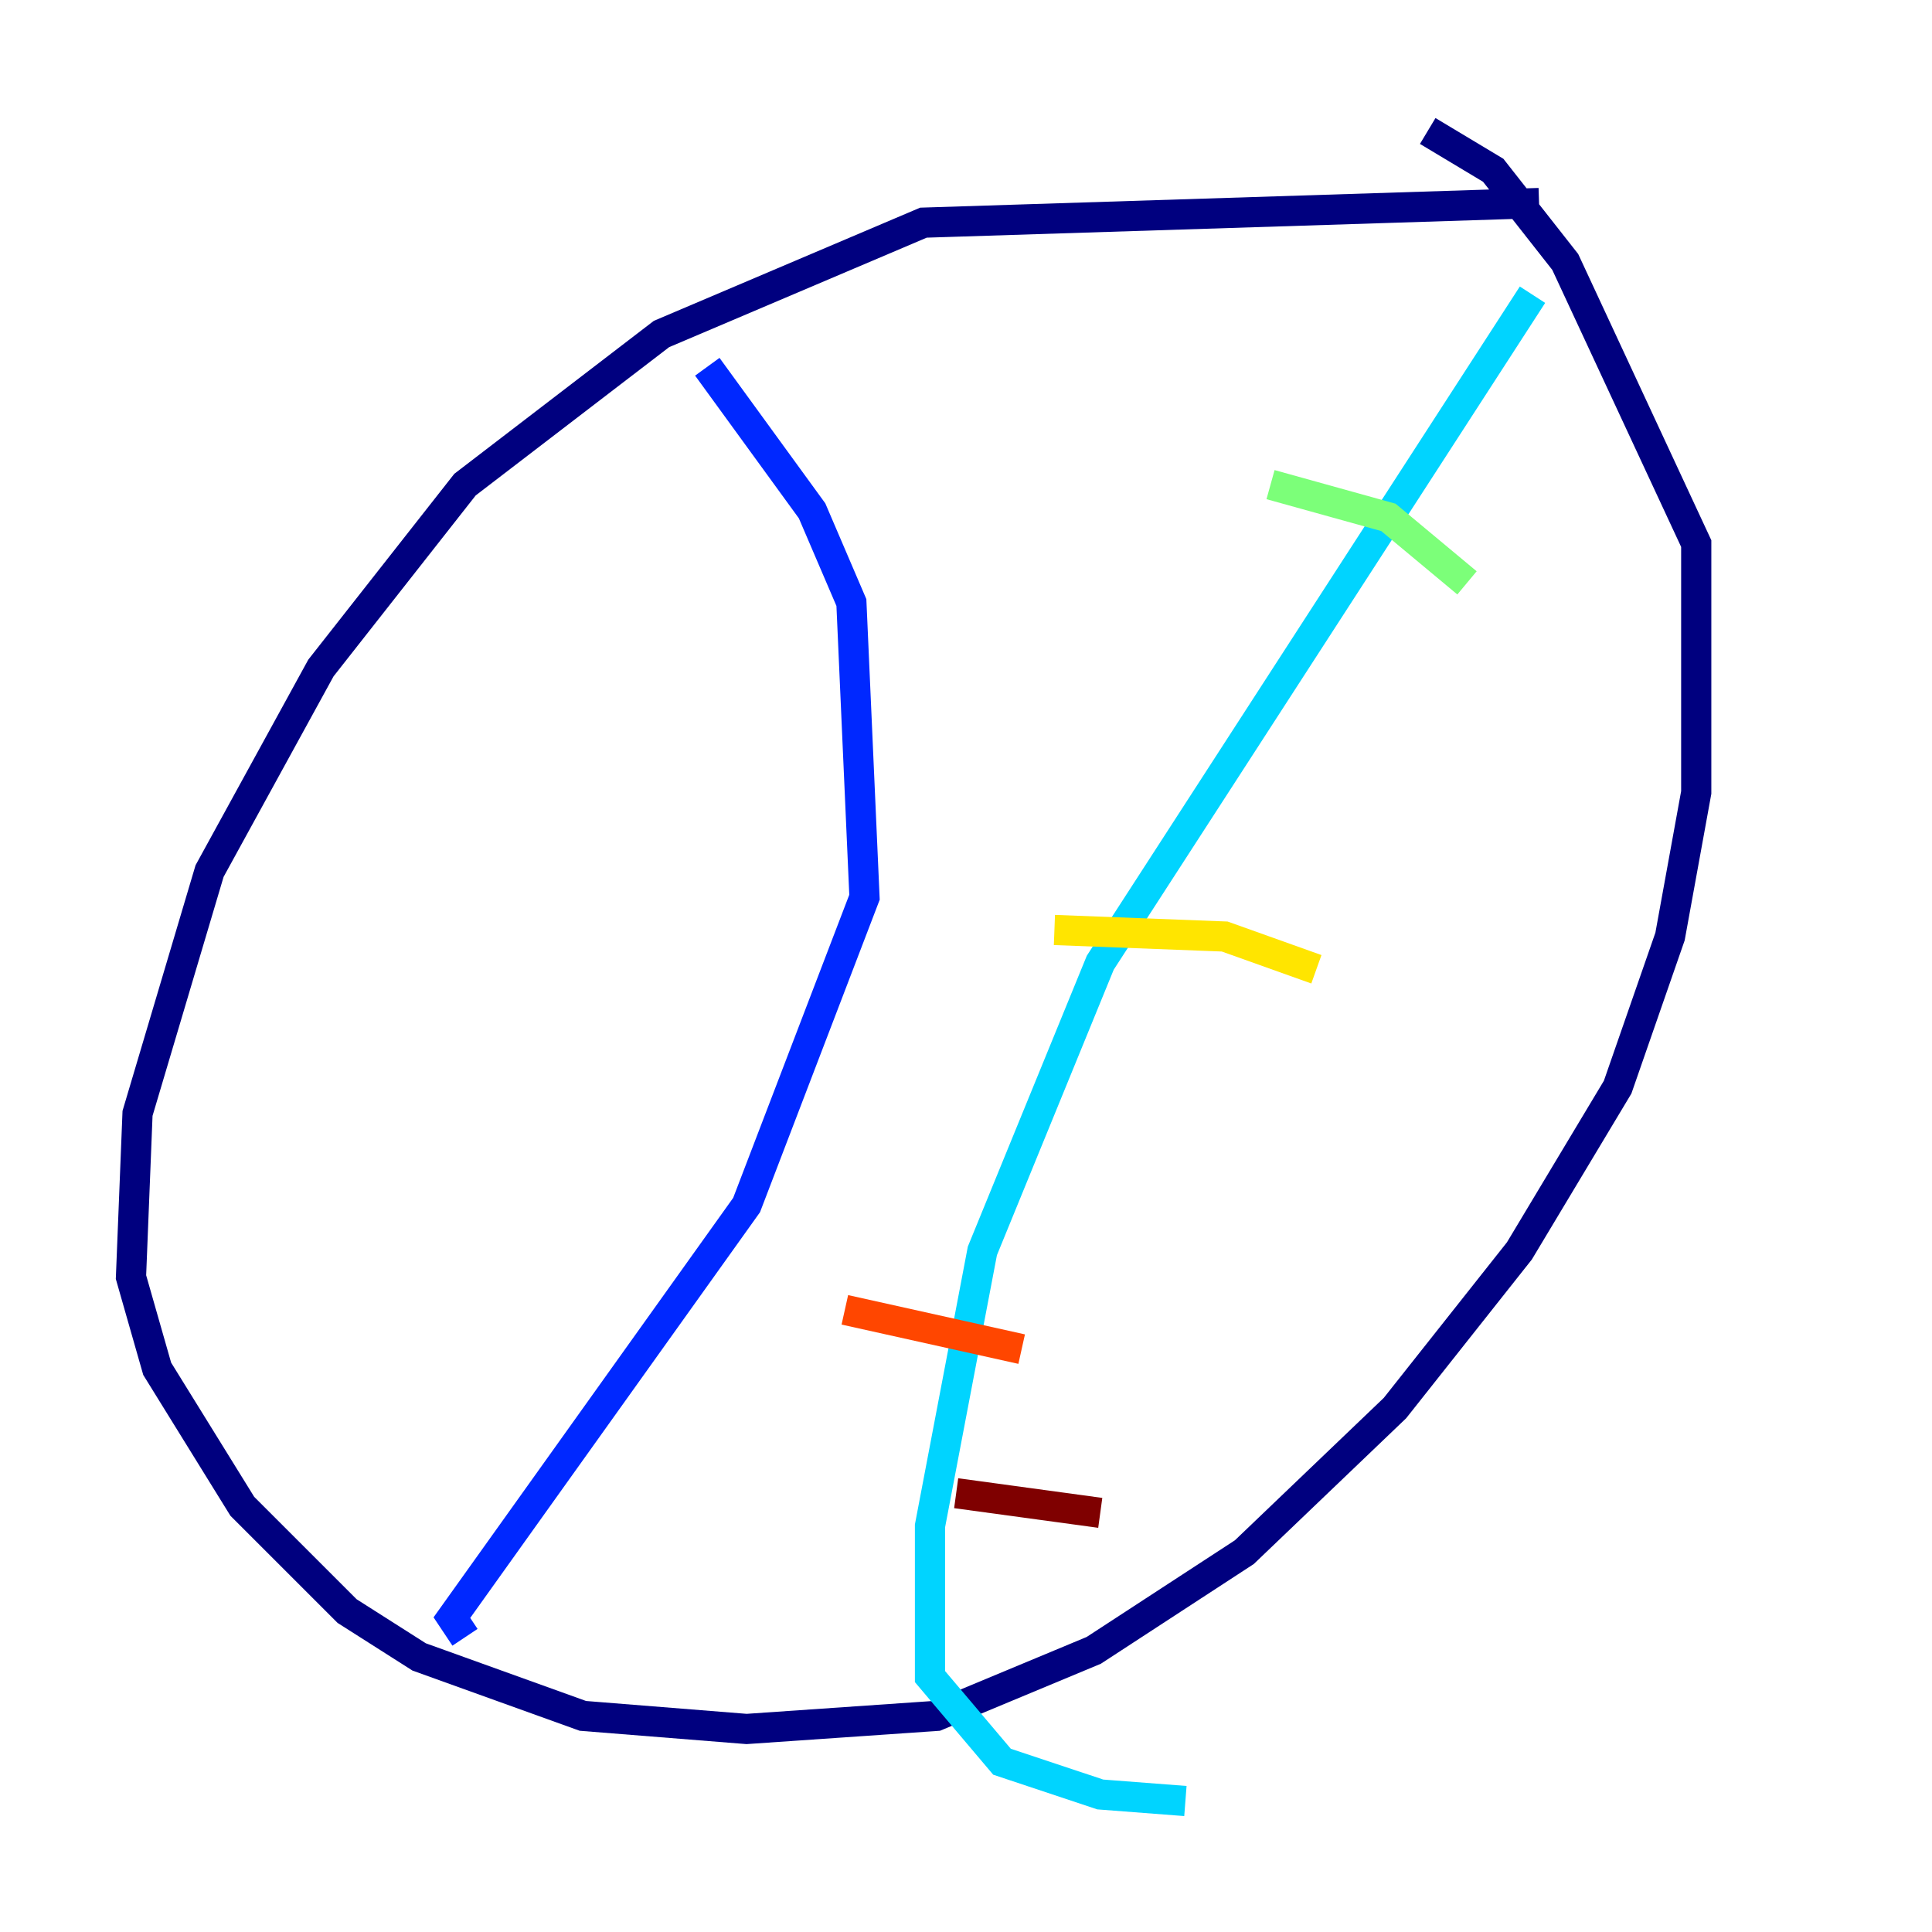 <?xml version="1.0" encoding="utf-8" ?>
<svg baseProfile="tiny" height="128" version="1.2" viewBox="0,0,128,128" width="128" xmlns="http://www.w3.org/2000/svg" xmlns:ev="http://www.w3.org/2001/xml-events" xmlns:xlink="http://www.w3.org/1999/xlink"><defs /><polyline fill="none" points="101.966,13.451 61.18,14.752 43.824,22.129 30.807,32.108 21.261,44.258 13.885,57.709 9.112,73.763 8.678,84.61 10.414,90.685 16.054,99.797 22.997,106.739 27.77,109.776 38.617,113.681 49.464,114.549 62.047,113.681 72.461,109.342 82.441,102.834 92.42,93.288 100.664,82.875 107.173,72.027 110.644,62.047 112.38,52.502 112.38,36.014 103.702,17.356 98.929,11.281 94.59,8.678" stroke="#00007f" stroke-width="2" /><polyline fill="none" points="46.861,24.298 53.803,33.844 56.407,39.919 57.275,59.444 49.464,79.837 29.939,107.173 30.807,108.475" stroke="#0028ff" stroke-width="2" /><polyline fill="none" points="101.532,19.525 72.895,63.783 65.085,82.875 61.614,101.098 61.614,111.078 66.386,116.719 72.895,118.888 78.536,119.322" stroke="#00d4ff" stroke-width="2" /><polyline fill="none" points="84.176,32.108 91.986,34.278 97.193,38.617" stroke="#7cff79" stroke-width="2" /><polyline fill="none" points="69.858,61.614 81.139,62.047 87.214,64.217" stroke="#ffe500" stroke-width="2" /><polyline fill="none" points="55.973,86.78 67.688,89.383" stroke="#ff4600" stroke-width="2" /><polyline fill="none" points="63.349,98.929 72.895,100.231" stroke="#7f0000" stroke-width="2" /></svg>